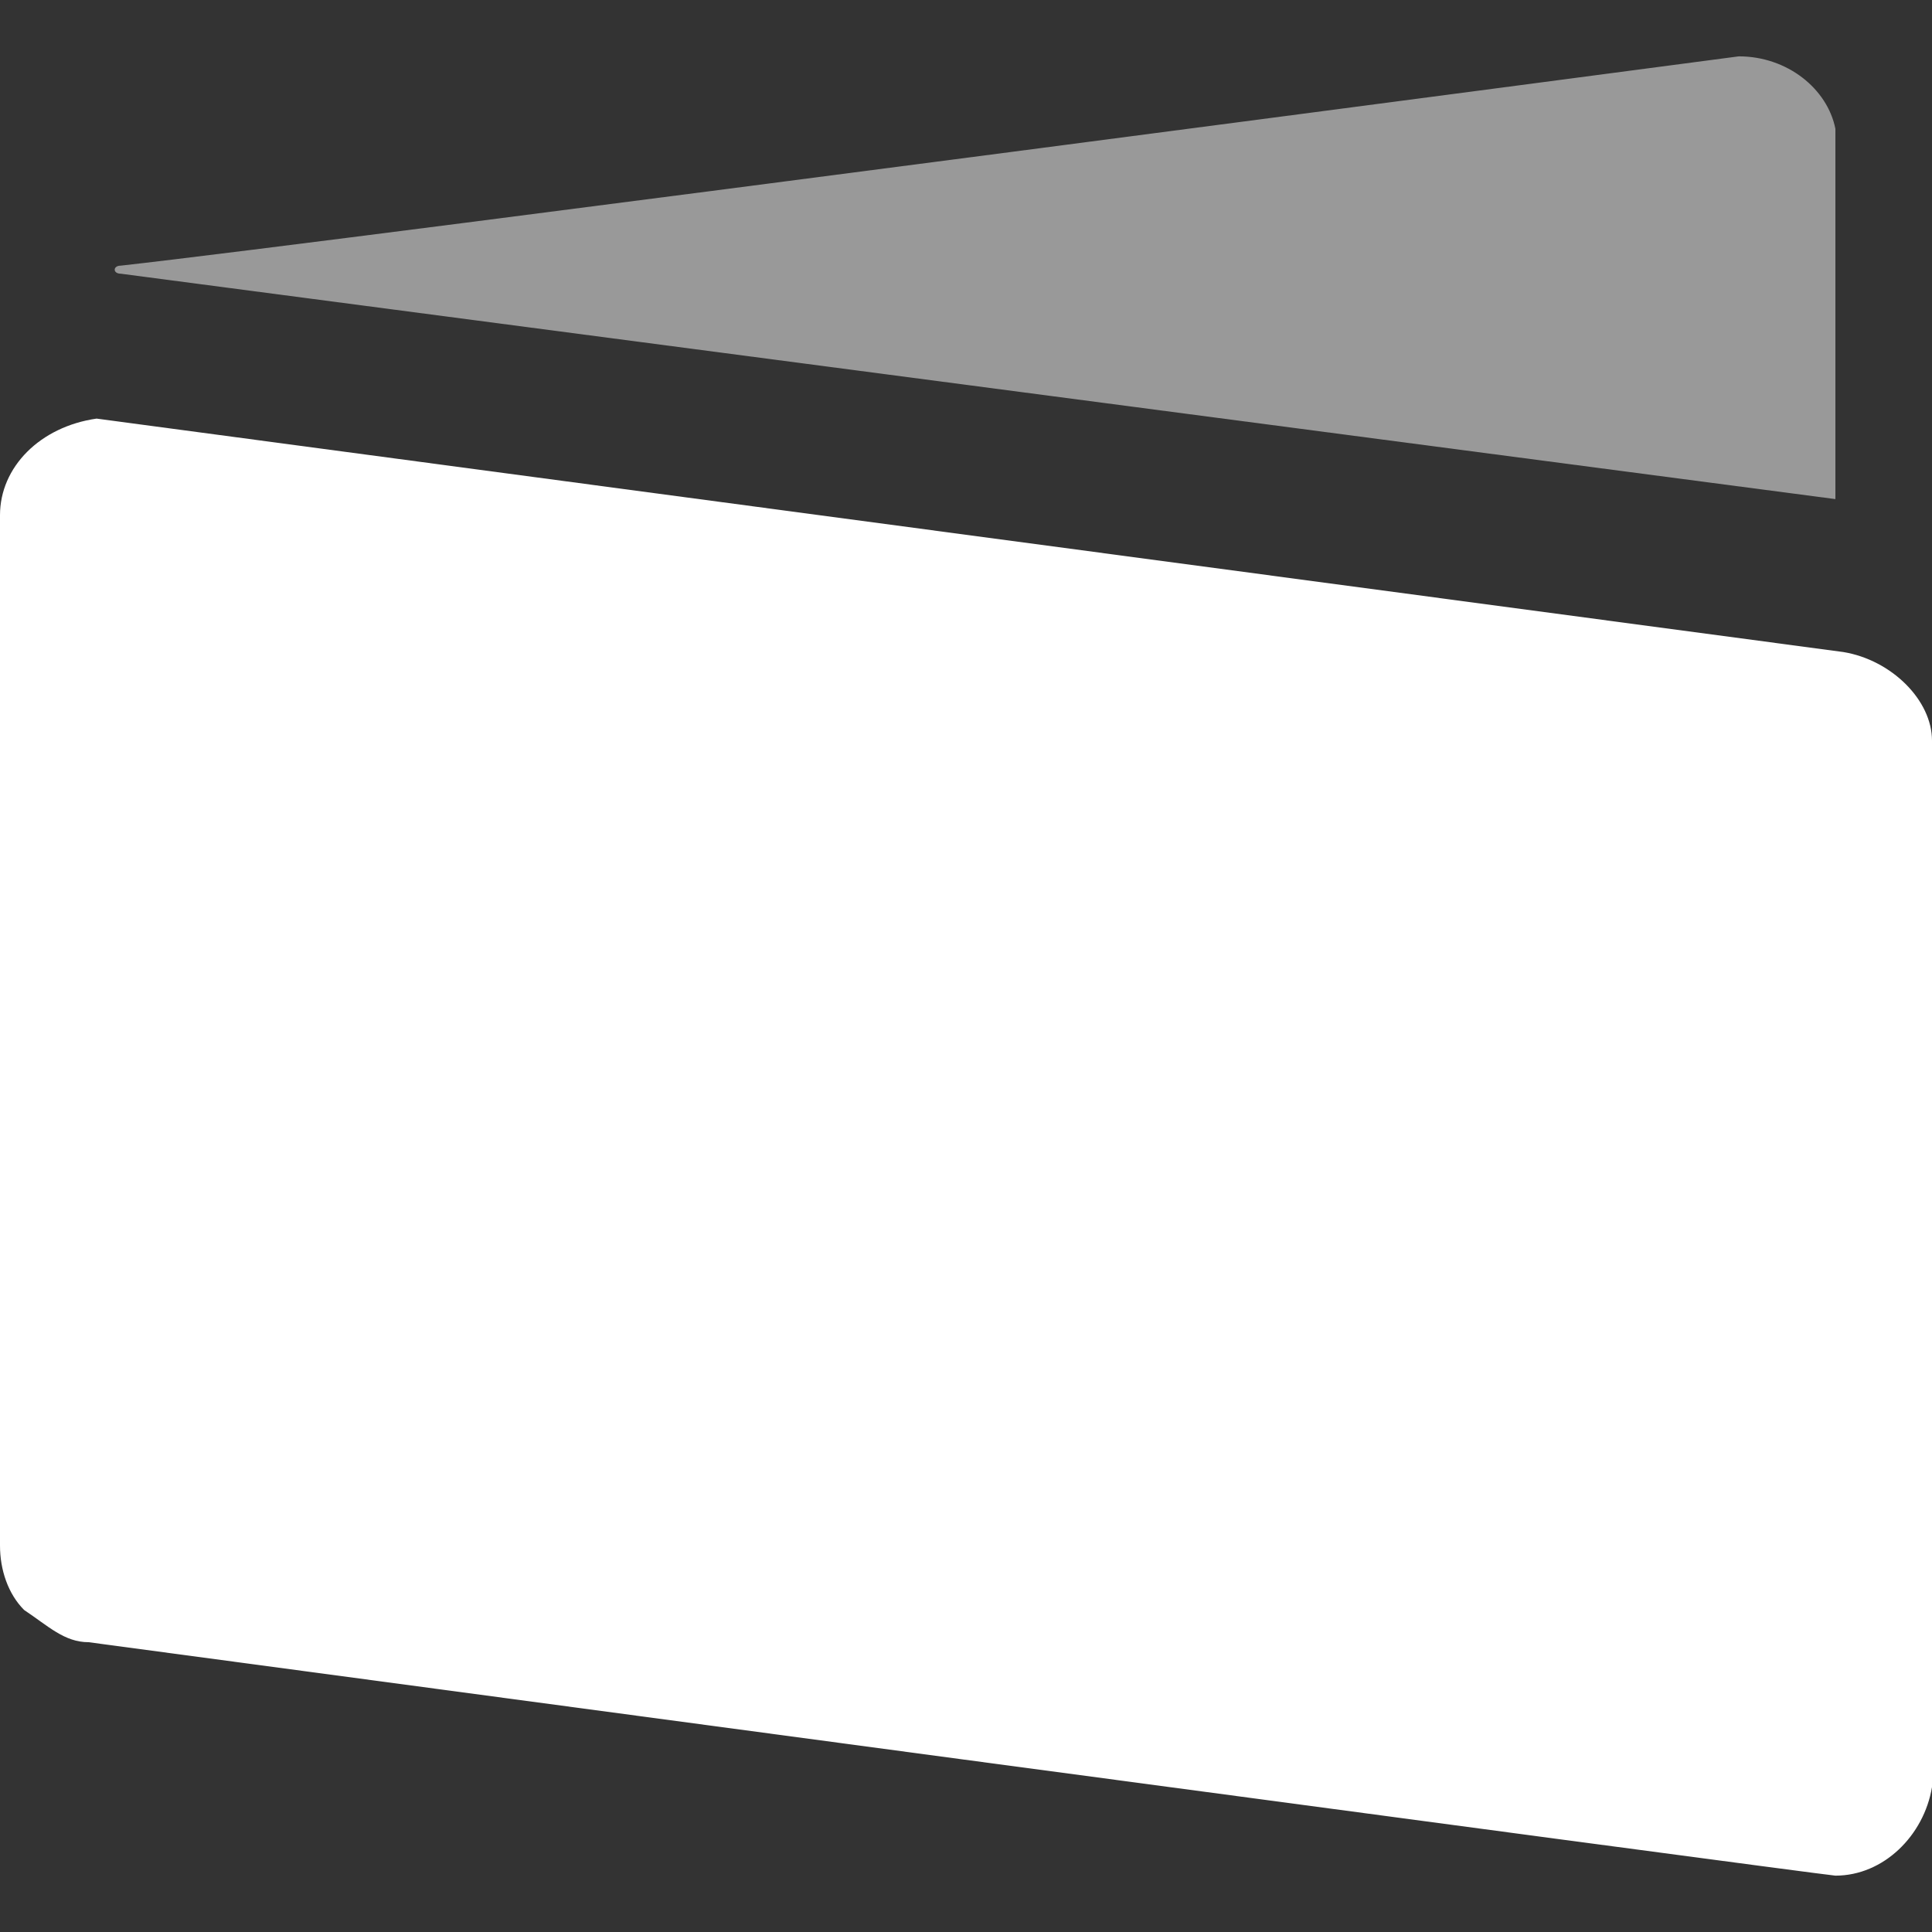 <?xml version="1.0" encoding="utf-8"?>
<!-- Generator: Adobe Illustrator 20.0.0, SVG Export Plug-In . SVG Version: 6.00 Build 0)  -->
<svg version="1.1" id="图层_1" xmlns="http://www.w3.org/2000/svg" xmlns:xlink="http://www.w3.org/1999/xlink" x="0px" y="0px"
	 viewBox="0 0 24 24" style="enable-background:new 0 0 24 24;" xml:space="preserve">
<rect x="0" y="0" width="24" height="24" fill="#333333" stroke="none"/>
<style type="text/css">
	.st0{opacity:0.5;fill:#FFFFFF;}
	.st1{fill:#FFFFFF;}
</style>
<path id="XMLID_6202_" class="st0" d="M22.8,1.6c-0.1-0.5-0.6-0.9-1.2-0.9C21.6,0.7,4.2,3,1.5,3.3c-0.1,0-0.1,0.1,0,0.1l21.3,2.8
	L22.8,1.6z"/>
<path id="XMLID_6201_" class="st1" d="M22.9,8.1c0,0-21.7-2.9-21.7-2.9C0.5,5.3,0,5.8,0,6.4v12.8c0,0.3,0.1,0.6,0.3,0.8
	c0.3,0.2,0.5,0.4,0.8,0.4c0,0,21.6,2.9,21.7,2.9c0.6,0,1.1-0.5,1.2-1.1l0-13C24,8.7,23.5,8.2,22.9,8.1z"/>
</svg>
